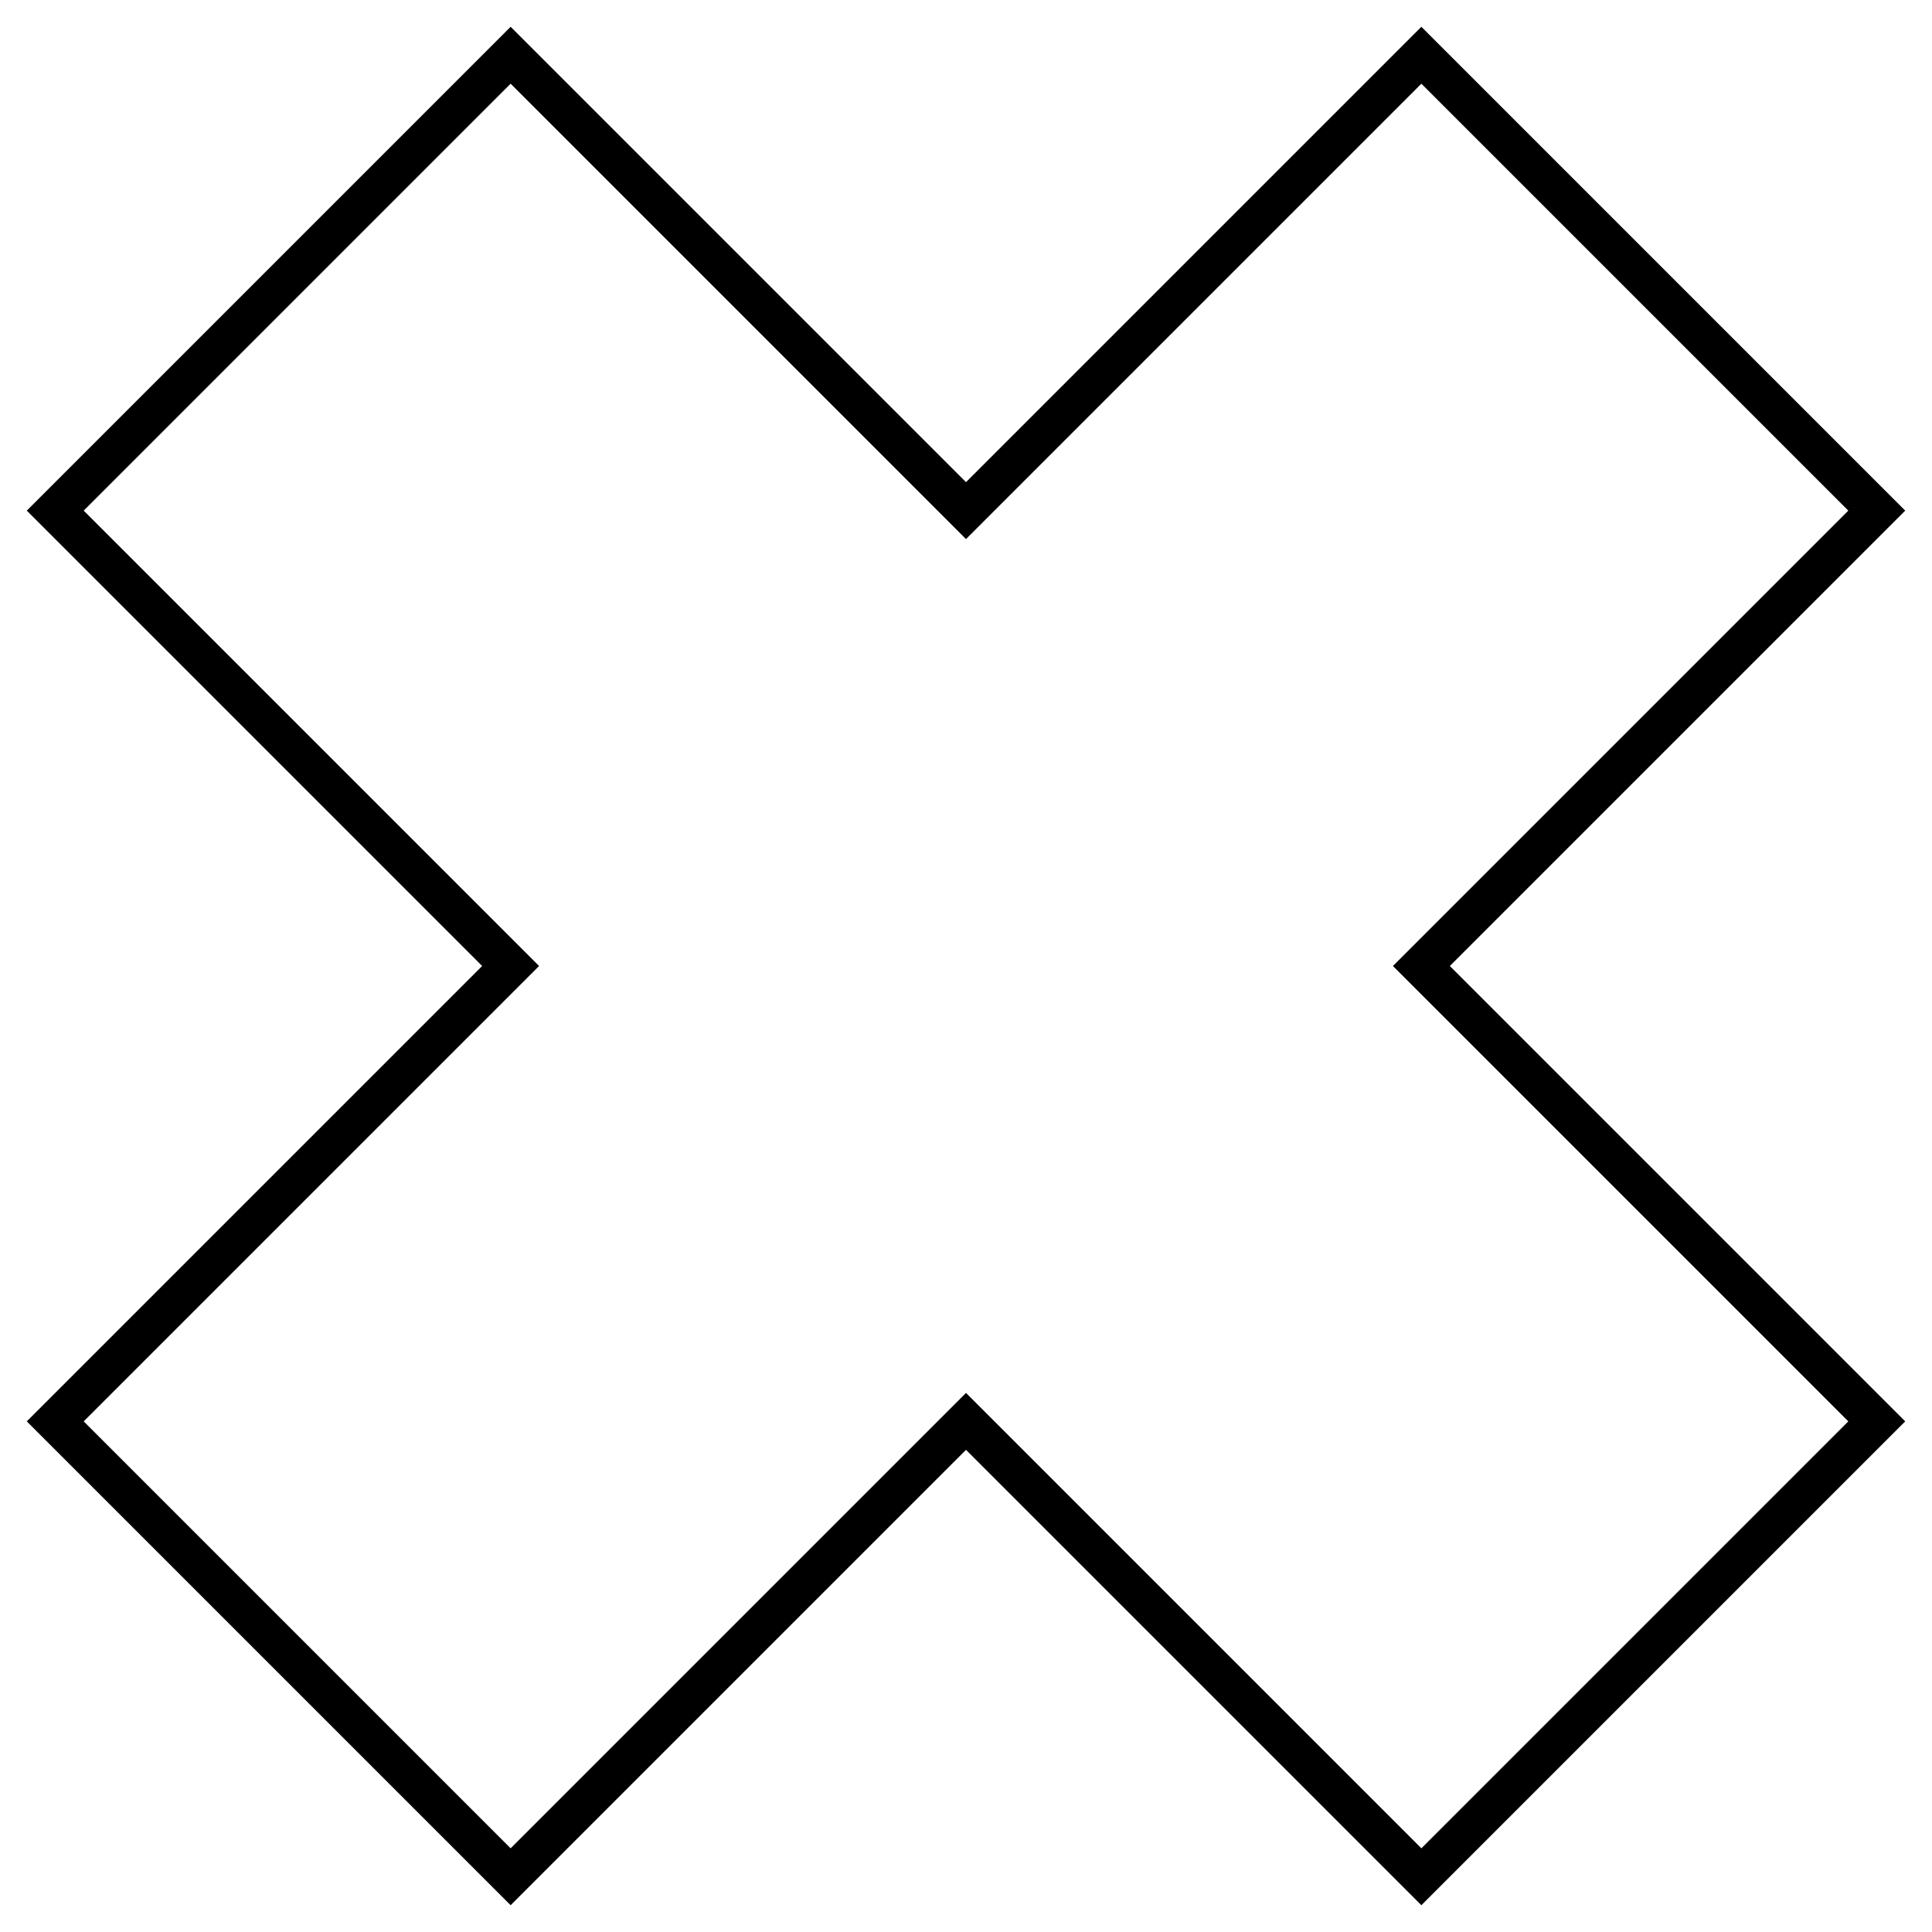 <?xml version="1.0" encoding="UTF-8" standalone="no"?>
<!DOCTYPE svg PUBLIC "-//W3C//DTD SVG 1.1//EN" "http://www.w3.org/Graphics/SVG/1.1/DTD/svg11.dtd">
<svg xmlns="http://www.w3.org/2000/svg" version="1.1" width="48" height="48" id="x">
	<polygon points="16,0 32,0 32,16 48,16 48,32 32,32, 32,48 16,48 16,32 0,32 0,16 16,16" 
		style="fill:none;stroke:black;stroke-width:1" transform="rotate(45, 24, 24)"/>
</svg>
